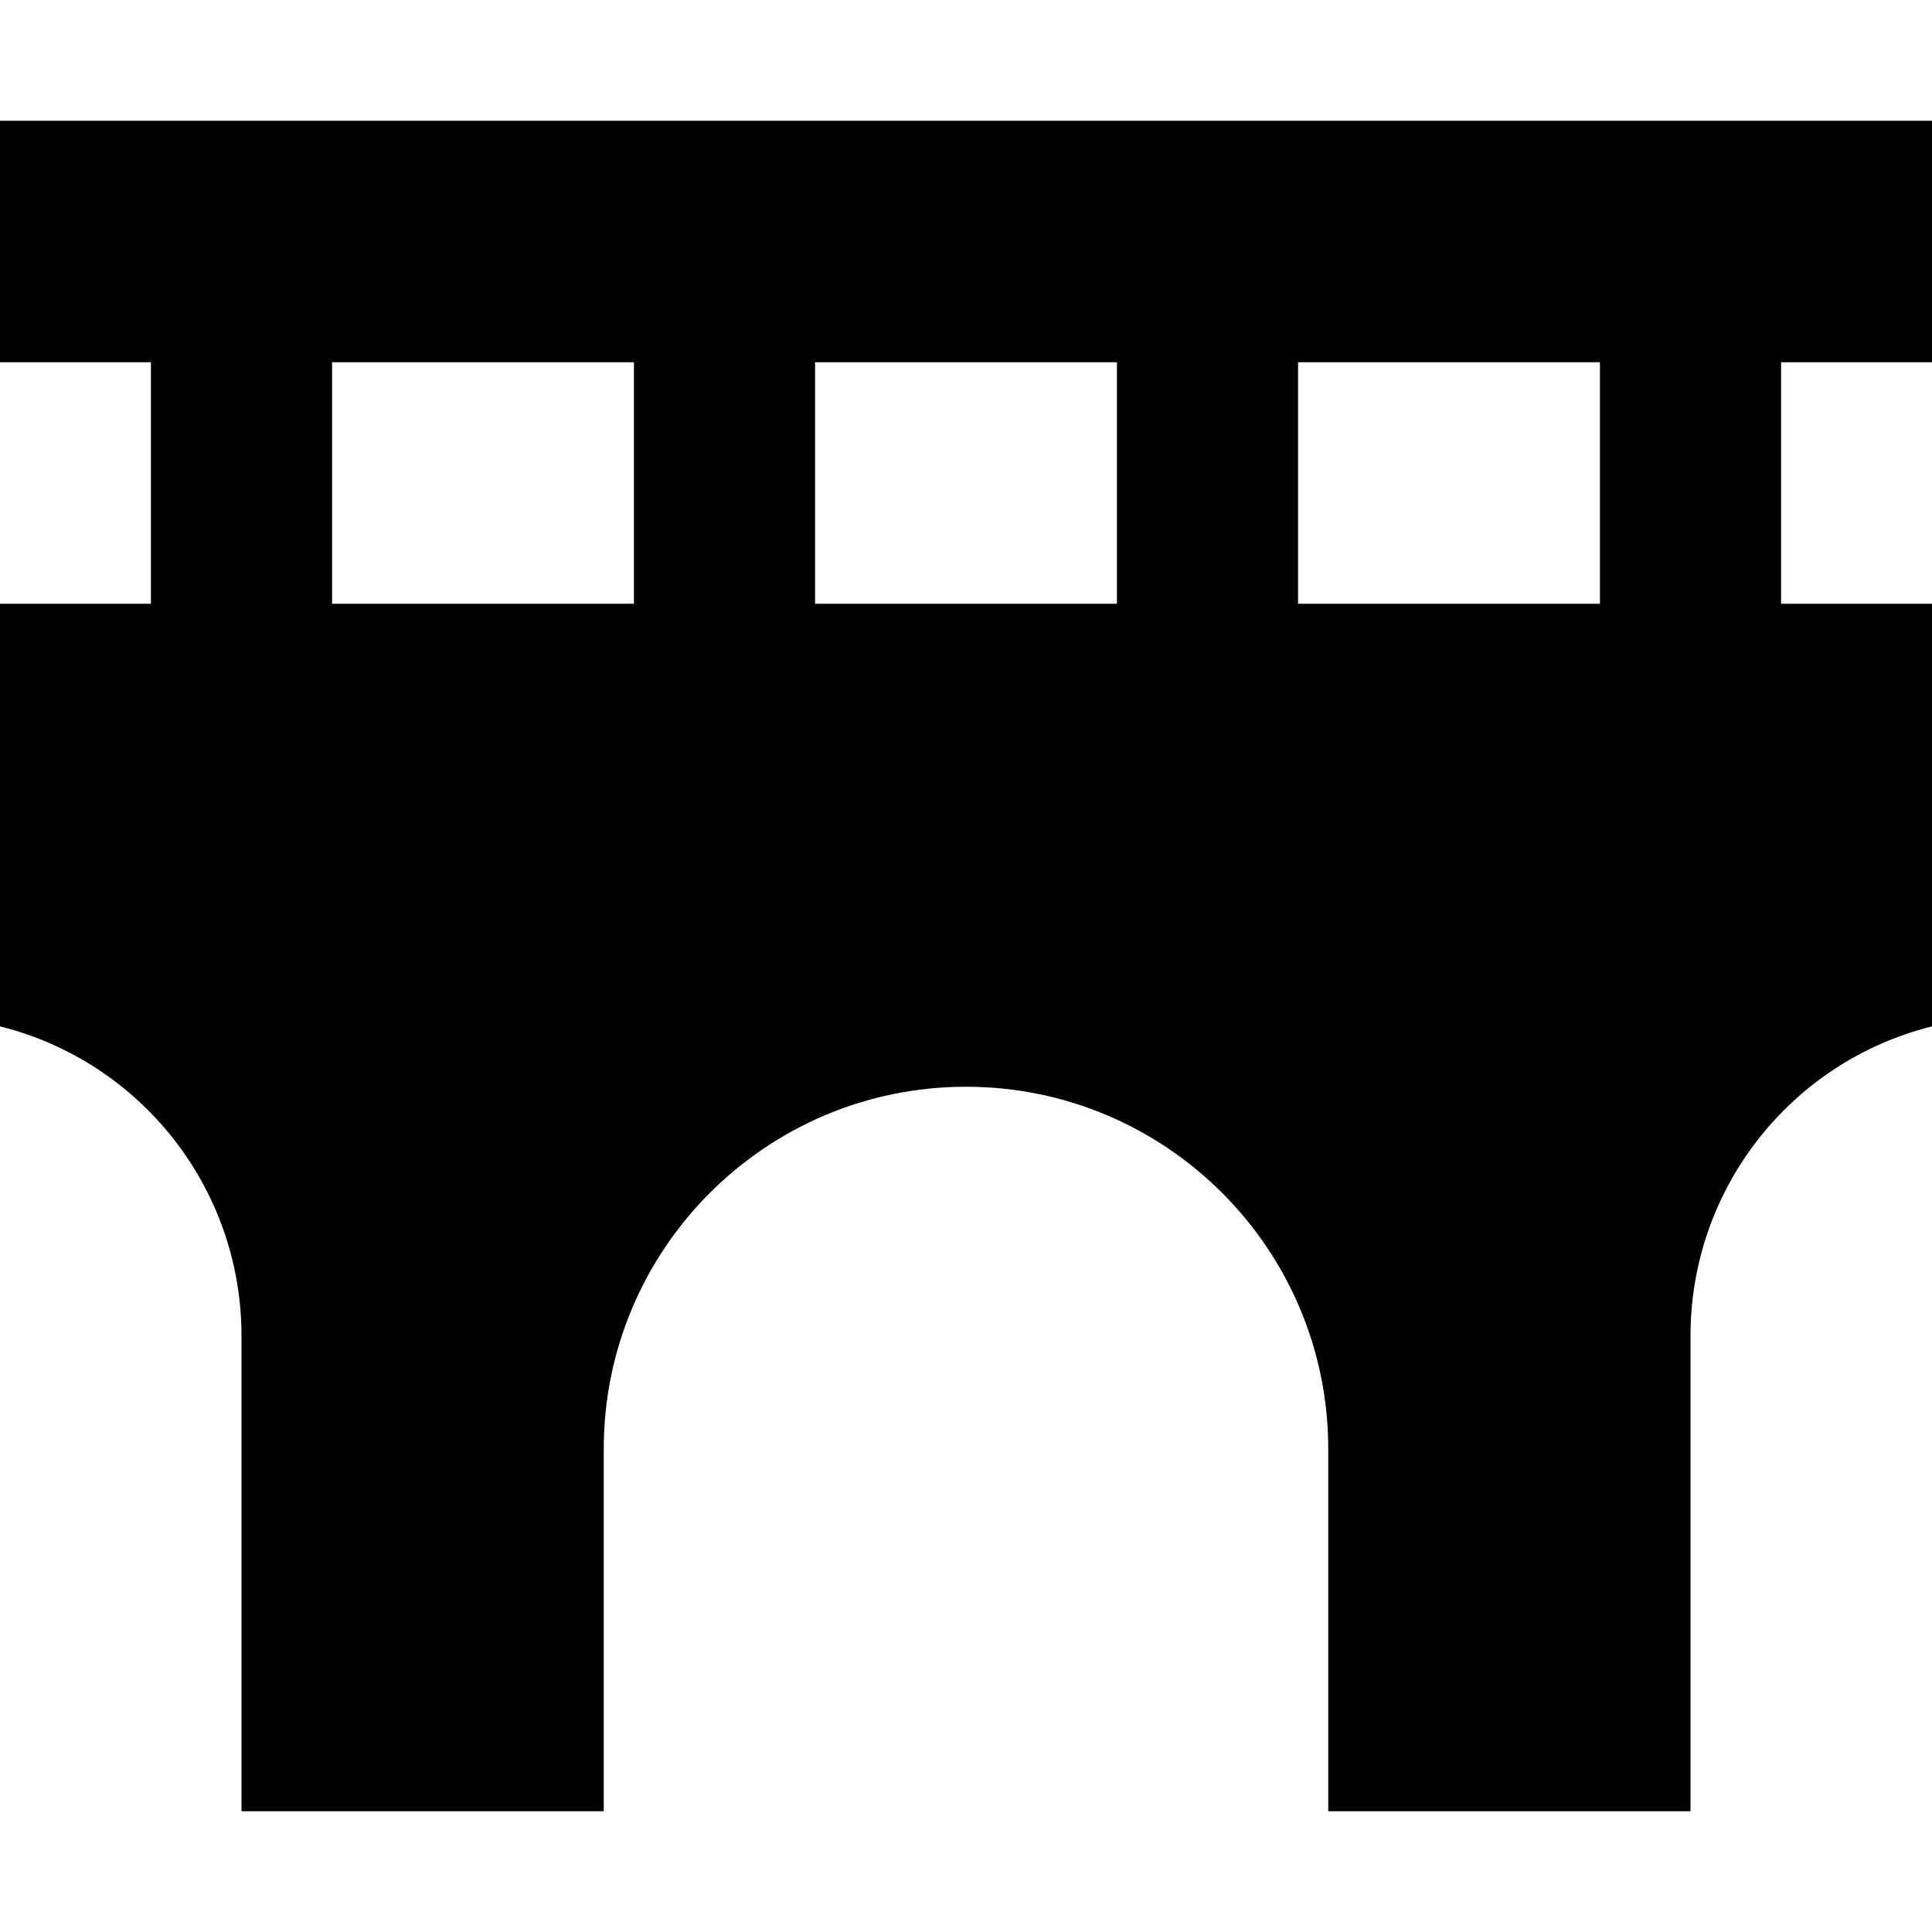 <svg fill="currentColor" xmlns="http://www.w3.org/2000/svg" viewBox="0 0 512 512"><!--! Font Awesome Pro 7.1.0 by @fontawesome - https://fontawesome.com License - https://fontawesome.com/license (Commercial License) Copyright 2025 Fonticons, Inc. --><path fill="currentColor" d="M32 32l-32 0 0 64 40 0 0 64-40 0 0 112c37.6 9.4 64 43.2 64 82l0 126 96 0 0-96c0-53 43-96 96-96s96 43 96 96l0 96 96 0 0-126c0-38.8 26.4-72.6 64-82l0-112-40 0 0-64 40 0 0-64-480 0zM424 96l0 64-80 0 0-64 80 0zM296 96l0 64-80 0 0-64 80 0zM88 96l80 0 0 64-80 0 0-64z"/></svg>